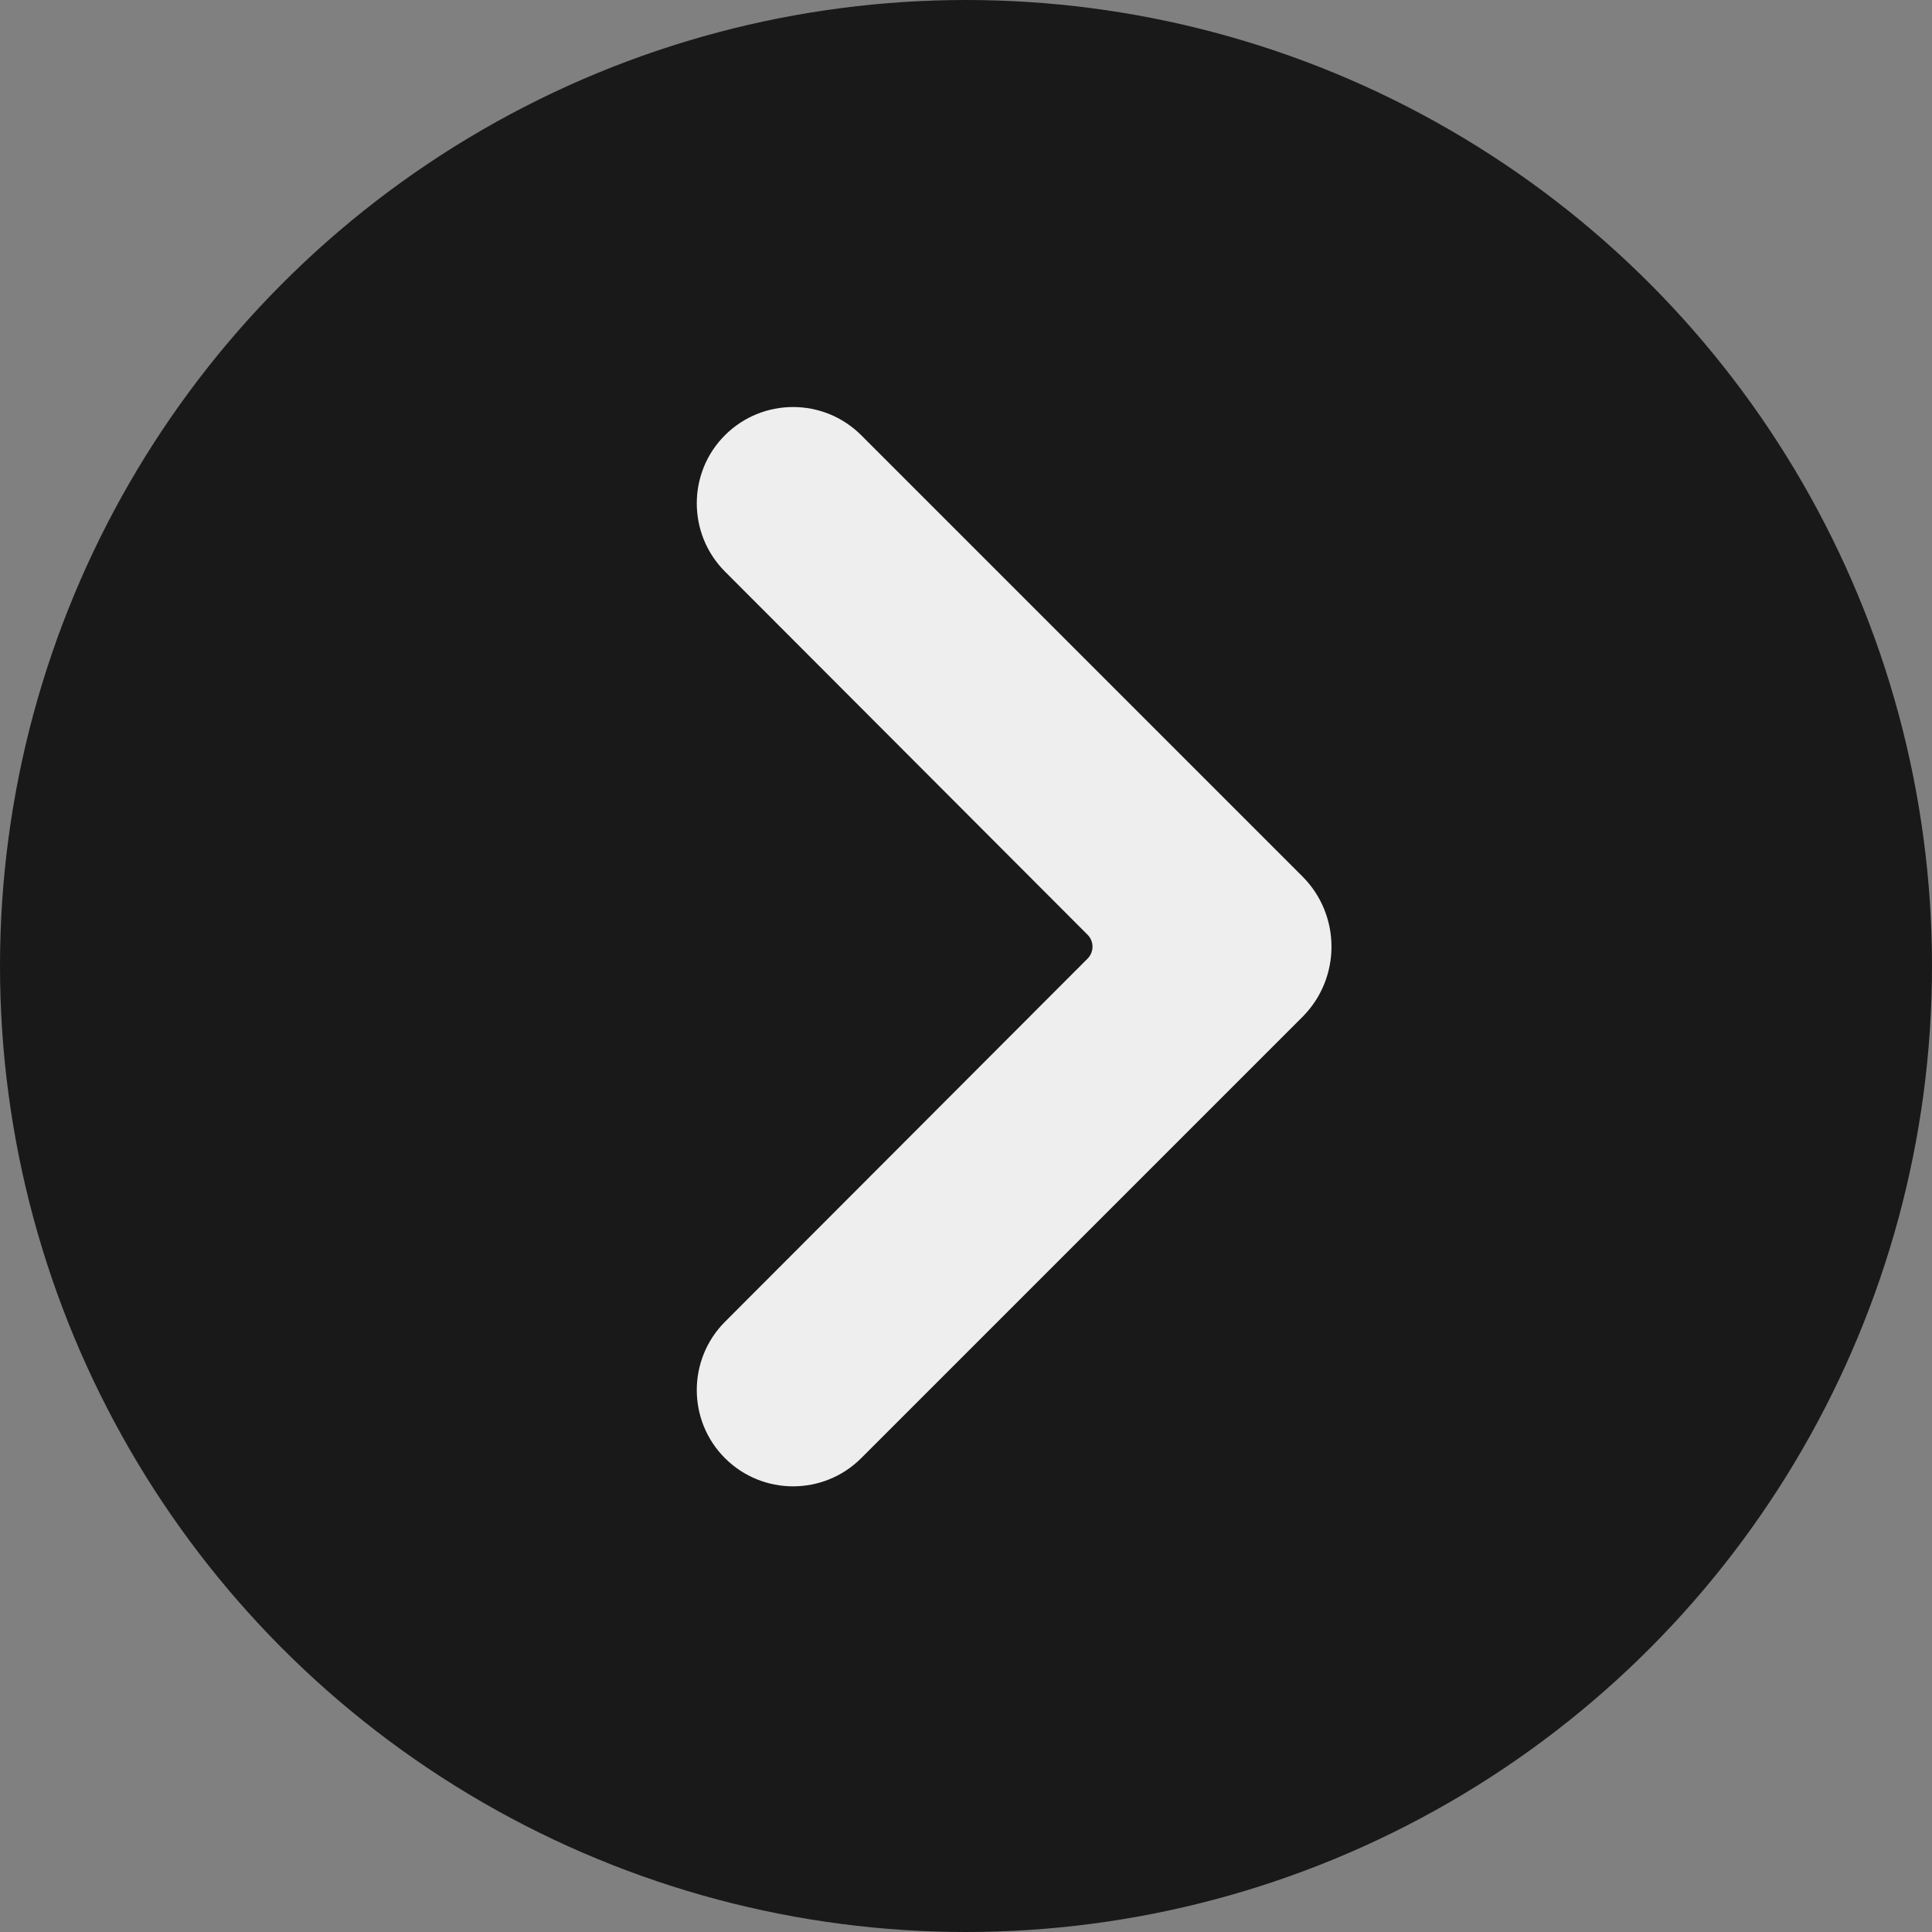 <svg width="10" height="10" viewBox="0 0 10 10" fill="none" xmlns="http://www.w3.org/2000/svg">
<rect x="0" y="0" width="10" height="10" fill="#808080" stroke="none"/>
<circle cx="5" cy="5" r="5" fill="#191919"/>
<path d="M3.752 7.547C3.947 7.742 4.263 7.742 4.458 7.547L6.741 5.264C6.942 5.063 6.942 4.737 6.741 4.536L4.458 2.253C4.263 2.058 3.947 2.058 3.752 2.253V2.253C3.558 2.447 3.558 2.763 3.752 2.958L5.63 4.839C5.663 4.873 5.663 4.927 5.63 4.961L3.752 6.842C3.558 7.037 3.558 7.353 3.752 7.547V7.547Z" fill="#EEEEEE"/>
</svg>

